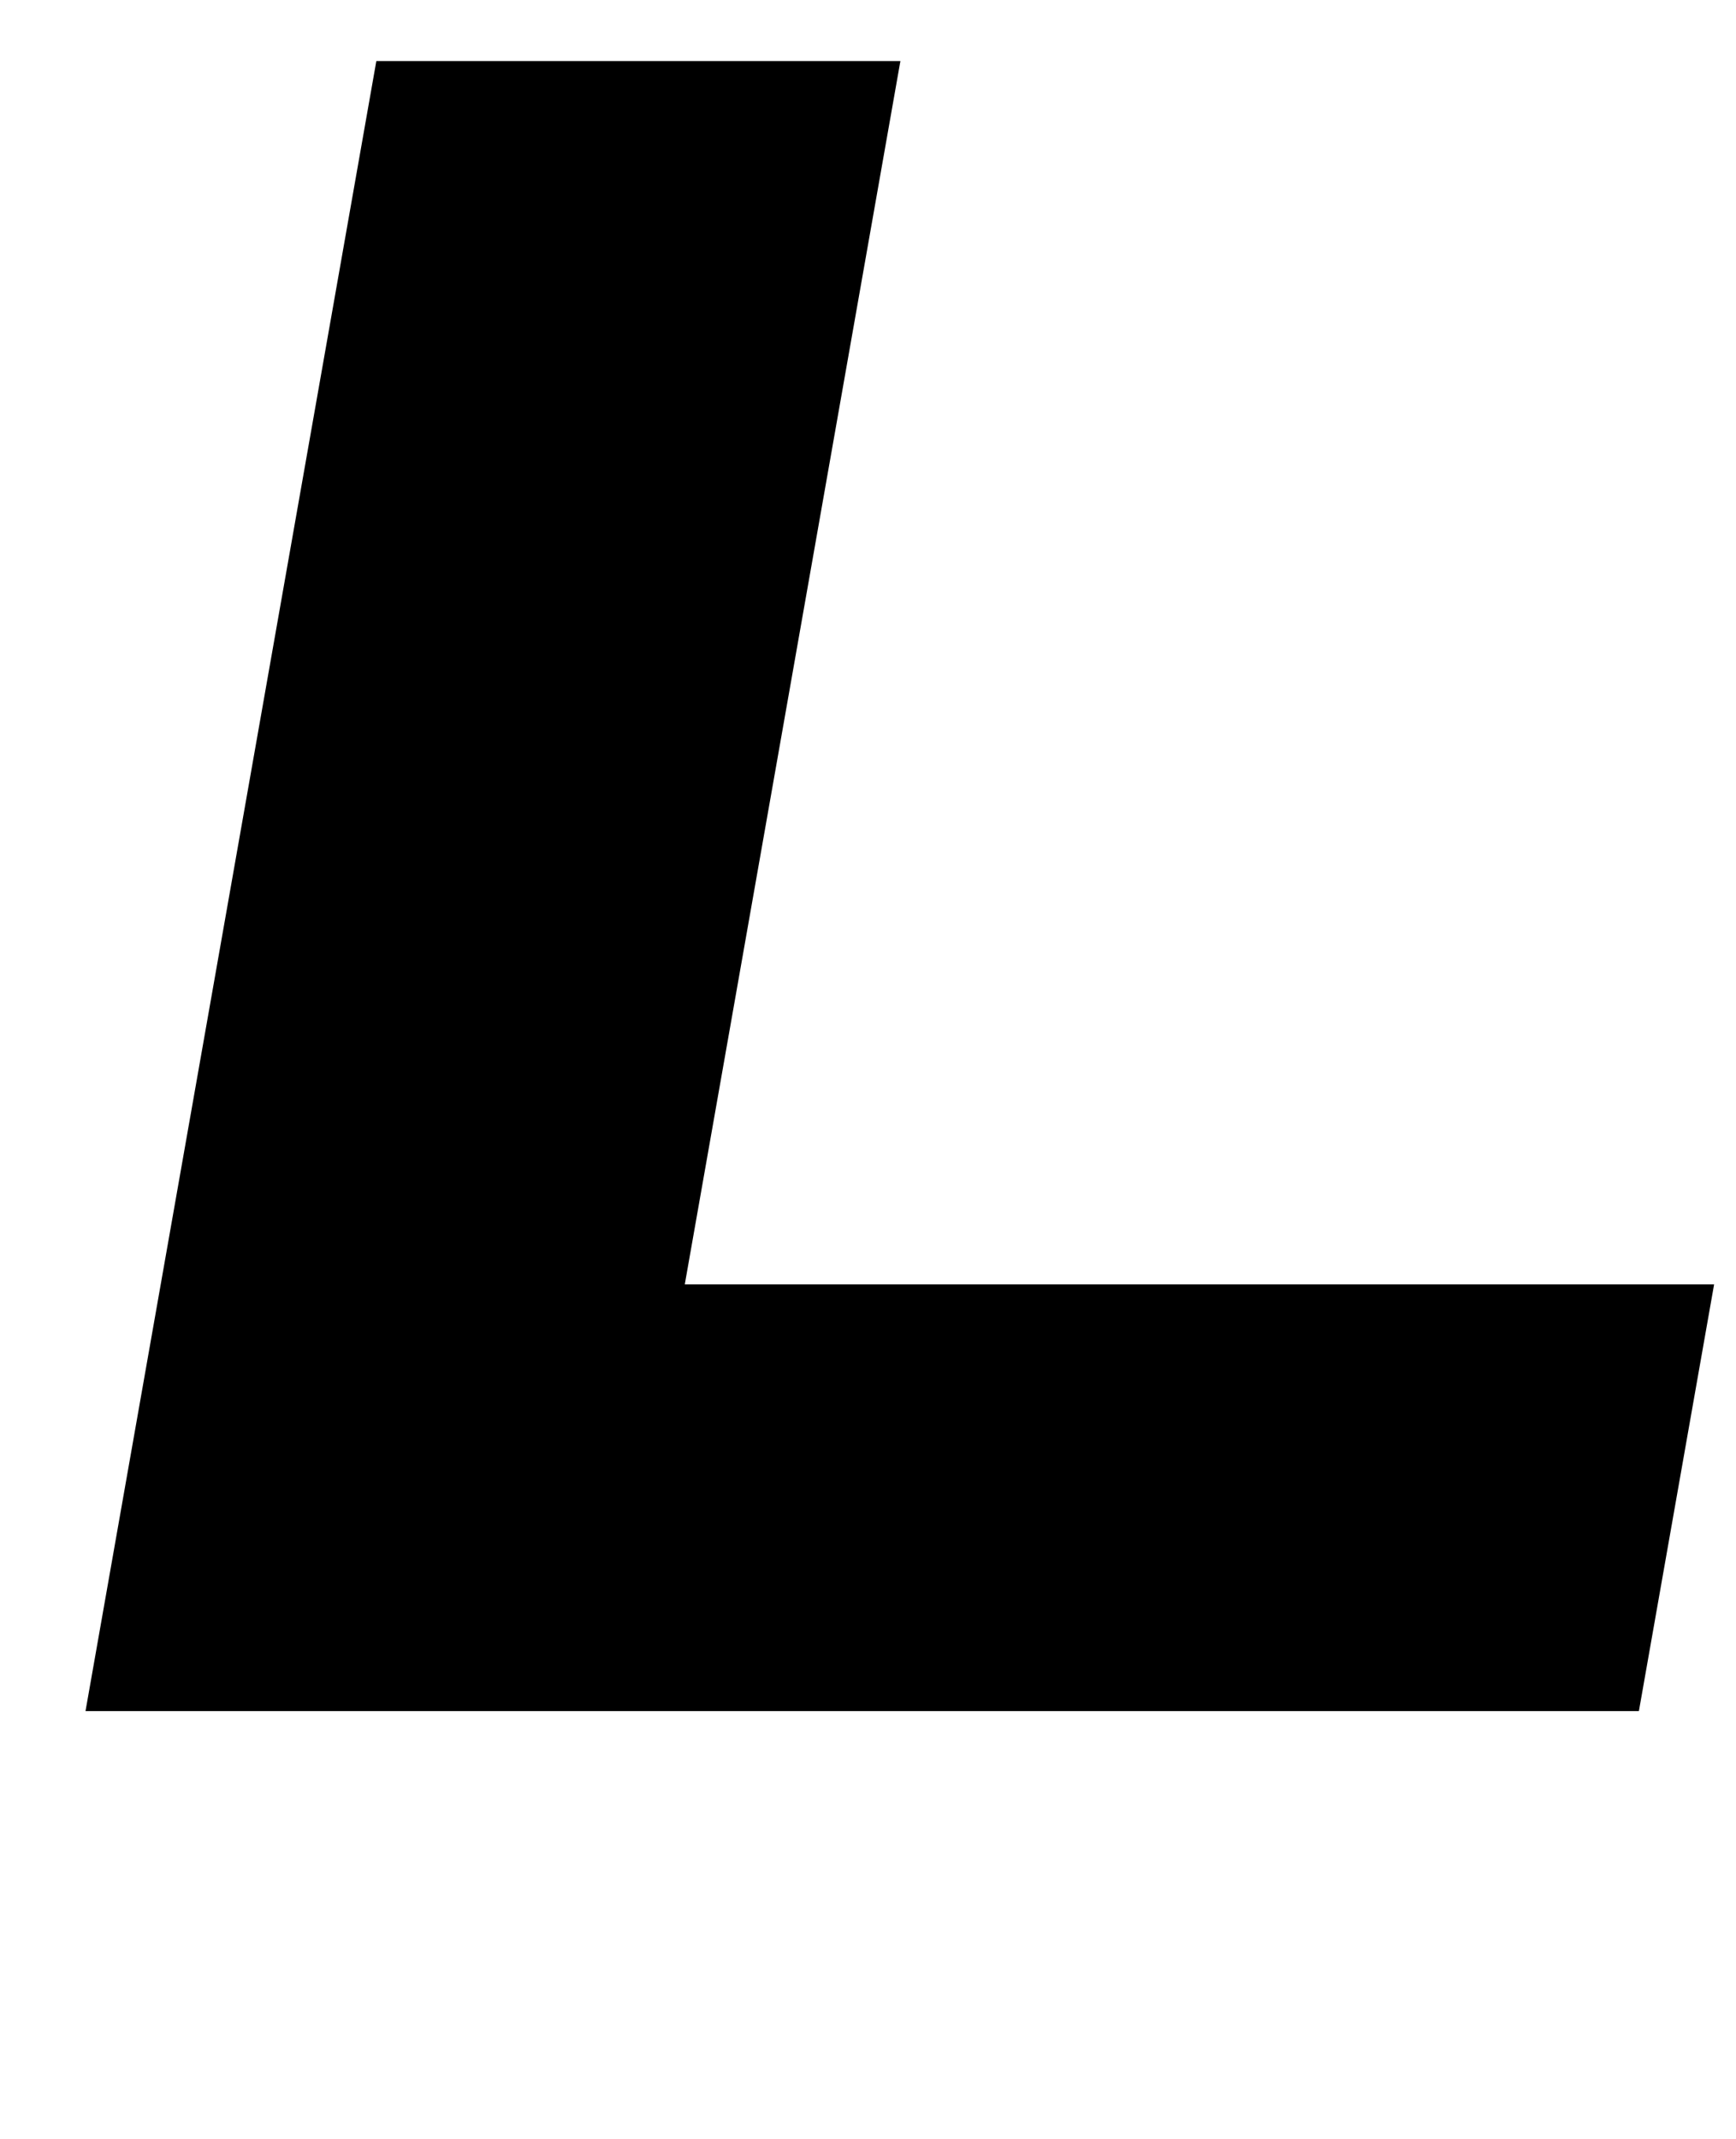 <?xml version="1.0" standalone="no"?>
<!DOCTYPE svg PUBLIC "-//W3C//DTD SVG 1.1//EN" "http://www.w3.org/Graphics/SVG/1.1/DTD/svg11.dtd" >
<svg xmlns="http://www.w3.org/2000/svg" xmlns:xlink="http://www.w3.org/1999/xlink" version="1.1" viewBox="-10 0 812 1000">
   <path fill="currentColor"
d="M166.03 28.533l-100.851 571.953l-35.18 199.514h245.125h481.457l35.18 -199.514h-481.457l100.851 -571.953h-245.125z" />
</svg>
